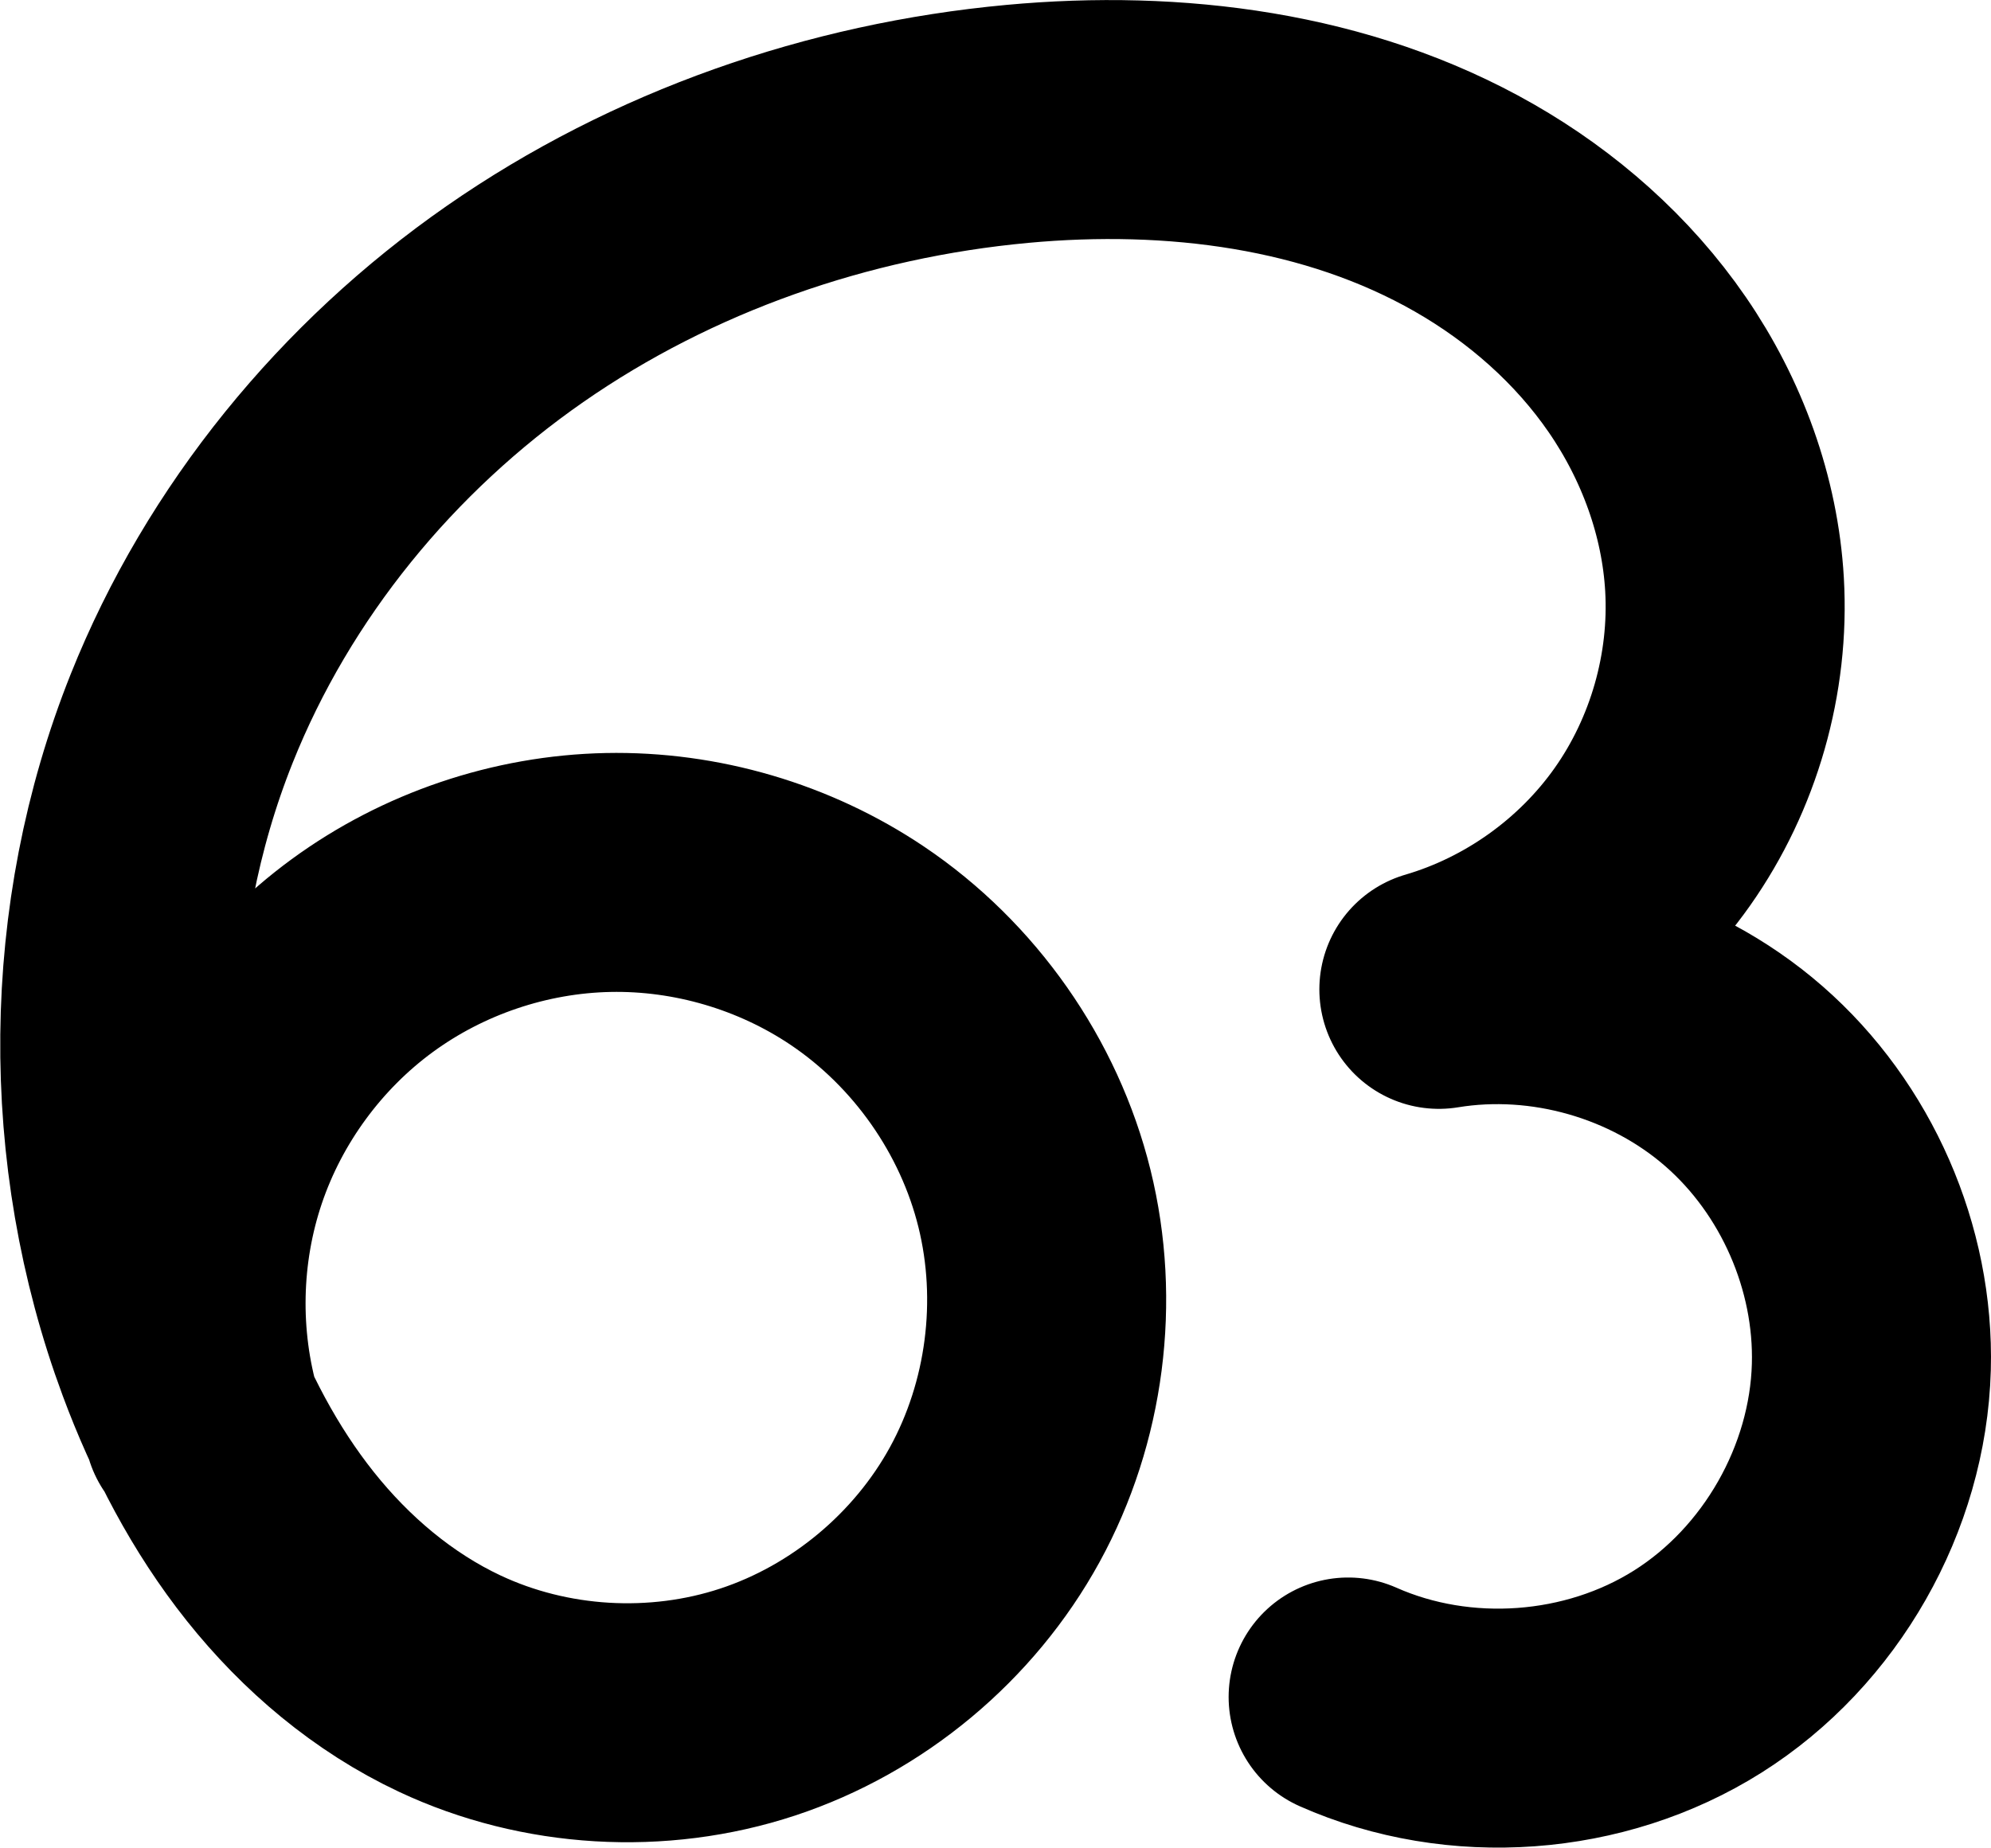 <?xml version="1.0" encoding="UTF-8" standalone="no"?>
<svg
   xmlns:dc="http://purl.org/dc/elements/1.1/"
   xmlns:cc="http://creativecommons.org/ns#"
   xmlns:rdf="http://www.w3.org/1999/02/22-rdf-syntax-ns#"
   xmlns:svg="http://www.w3.org/2000/svg"
   xmlns="http://www.w3.org/2000/svg"
   xmlns:sodipodi="http://sodipodi.sourceforge.net/DTD/sodipodi-0.dtd"
   xmlns:inkscape="http://www.inkscape.org/namespaces/inkscape"
   width="291.533"
   height="270.707"
   id="svg2992"
   version="1.1"
   inkscape:version="1.0.1 (3bc2e813f5, 2020-09-07)"
   sodipodi:docname="ഒ.svg">
  <defs
     id="defs5498">
    <inkscape:path-effect
       effect="spiro"
       id="path-effect4142"
       is_visible="true"
       lpeversion="0" />
    <inkscape:path-effect
       effect="spiro"
       id="path-effect4142-8"
       is_visible="true"
       lpeversion="0" />
    <inkscape:path-effect
       effect="spiro"
       id="path-effect4142-8-0"
       is_visible="true"
       lpeversion="0" />
    <inkscape:path-effect
       effect="spiro"
       id="path-effect4142-8-0-1"
       is_visible="true"
       lpeversion="0" />
    <inkscape:path-effect
       effect="spiro"
       id="path-effect4142-8-0-1-7"
       is_visible="true"
       lpeversion="0" />
    <inkscape:path-effect
       effect="spiro"
       id="path-effect4142-8-0-1-7-8"
       is_visible="true"
       lpeversion="0" />
    <inkscape:path-effect
       effect="spiro"
       id="path-effect4142-8-0-1-7-9"
       is_visible="true"
       lpeversion="0" />
    <inkscape:path-effect
       effect="spiro"
       id="path-effect4142-8-0-1-7-9-1"
       is_visible="true"
       lpeversion="0" />
    <inkscape:path-effect
       effect="spiro"
       id="path-effect4142-8-0-1-7-9-2"
       is_visible="true"
       lpeversion="0" />
    <inkscape:path-effect
       effect="spiro"
       id="path-effect4142-8-0-1-7-9-2-9"
       is_visible="true"
       lpeversion="0" />
    <inkscape:path-effect
       effect="spiro"
       id="path-effect4142-8-0-1-7-1"
       is_visible="true"
       lpeversion="0" />
    <inkscape:path-effect
       effect="spiro"
       id="path-effect4372-5-0-7-0-2-7-35"
       is_visible="true"
       lpeversion="0" />
    <inkscape:path-effect
       effect="spiro"
       id="path-effect4372-5-0-7-0-2-7-35-9"
       is_visible="true"
       lpeversion="0" />
    <inkscape:path-effect
       effect="spiro"
       id="path-effect4142-8-0-1-7-2"
       is_visible="true"
       lpeversion="0" />
    <inkscape:path-effect
       effect="spiro"
       id="path-effect4142-8-0-1-7-7"
       is_visible="true"
       lpeversion="0" />
    <inkscape:path-effect
       effect="spiro"
       id="path-effect4142-8-0-1-7-94"
       is_visible="true"
       lpeversion="0" />
  </defs>
  <sodipodi:namedview
     inkscape:window-height="1015"
     inkscape:window-width="1920"
     inkscape:pageshadow="2"
     inkscape:pageopacity="0.0"
     borderopacity="1.0"
     bordercolor="#666666"
     pagecolor="#ffffff"
     id="base"
     showgrid="true"
     showguides="true"
     inkscape:guide-bbox="true"
     inkscape:zoom="0.1767767"
     inkscape:cx="-406.14086"
     inkscape:cy="1449.9899"
     inkscape:window-x="1920"
     inkscape:window-y="0"
     inkscape:current-layer="layer1"
     inkscape:window-maximized="1"
     inkscape:document-rotation="0">
    <sodipodi:guide
       orientation="horizontal"
       position="-455.431,-352.902"
       id="guide5596" />
    <inkscape:grid
       type="xygrid"
       id="grid3769"
       empspacing="3"
       visible="true"
       enabled="true"
       snapvisiblegridlinesonly="true"
       spacingx="4"
       units="px"
       dotted="true"
       spacingy="4"
       originx="-455.431"
       originy="-824.392" />
    <sodipodi:guide
       orientation="0,1"
       position="-1495.431,647.098"
       id="guide2985" />
  </sodipodi:namedview>
  <g
     inkscape:label="Layer 1"
     inkscape:groupmode="layer"
     id="layer1"
     transform="translate(-455.431,223.608)">
    <path
       style="fill:none;fill-rule:evenodd;stroke:#000000;stroke-width:35;stroke-linecap:round;stroke-linejoin:round;stroke-miterlimit:4;stroke-dasharray:none;stroke-opacity:1"
       d="m 485.2,-14.986 c -3.621,-12.35 -3.341,-25.814 0.79,-38.003 4.131,-12.189 12.094,-23.049 22.477,-30.654 10.383,-7.605 23.139,-11.92 36.007,-12.18 12.868,-0.26 25.788,3.535 36.47,10.713 12.8,8.601 22.257,22.063 25.958,37.034 3.702,14.971 1.601,31.307 -5.811,44.83 -7.412,13.523 -20.071,24.092 -34.716,28.922 -14.645,4.83 -31.127,3.862 -45.085,-2.697 -9.723,-4.569 -18.133,-11.702 -24.824,-20.107 -6.69,-8.405 -11.703,-18.063 -15.44,-28.135 -11.044,-29.763 -10.765,-63.619 1.004,-93.103 9.765,-24.463 27.187,-45.678 48.81,-60.718 21.624,-15.041 47.333,-23.953 73.561,-26.379 22.925,-2.12 46.887,0.853 66.871,12.286 9.992,5.717 18.856,13.509 25.375,22.997 6.518,9.488 10.639,20.691 11.299,32.184 0.748,13.032 -3.041,26.281 -10.565,36.947 -7.524,10.666 -18.735,18.68 -31.263,22.346 15.792,-2.59 32.64,2.214 44.692,12.741 12.052,10.528 19.076,26.577 18.632,42.574 -0.494,17.809 -10.344,35.095 -25.412,44.6 -15.068,9.505 -34.912,10.949 -51.197,3.725"
       id="path4140-6-2-2-7"
       inkscape:path-effect="#path-effect4142-8-0-1-7"
       inkscape:original-d="m 485.20031,-14.986441 c 0,0 66.04144,-96.251899 95.74362,-70.123614 30.89874,27.180863 -18.68899,104.160712 -59.65361,108.088982 -20.84977,1.999375 -33.23199,-28.5116051 -40.26351,-48.241478 -10.41905,-29.235024 -9.44163,-63.877703 1.0045,-93.103059 21.37058,-51.5426 71.54559,-83.42576 122.3719,-87.09782 42.85005,-0.81604 102.41509,22.56607 103.54444,67.46692 -0.1199,24.18716 -19.9898,55.710739 -41.82781,59.293613 30.90649,2.3186 65.49666,27.372751 63.32339,55.315434 -2.34115,30.1013404 -40.92117,51.624725 -76.60836,48.324965"
       inkscape:connector-curvature="0"
       sodipodi:nodetypes="caaaccccac" />
  </g>
</svg>
